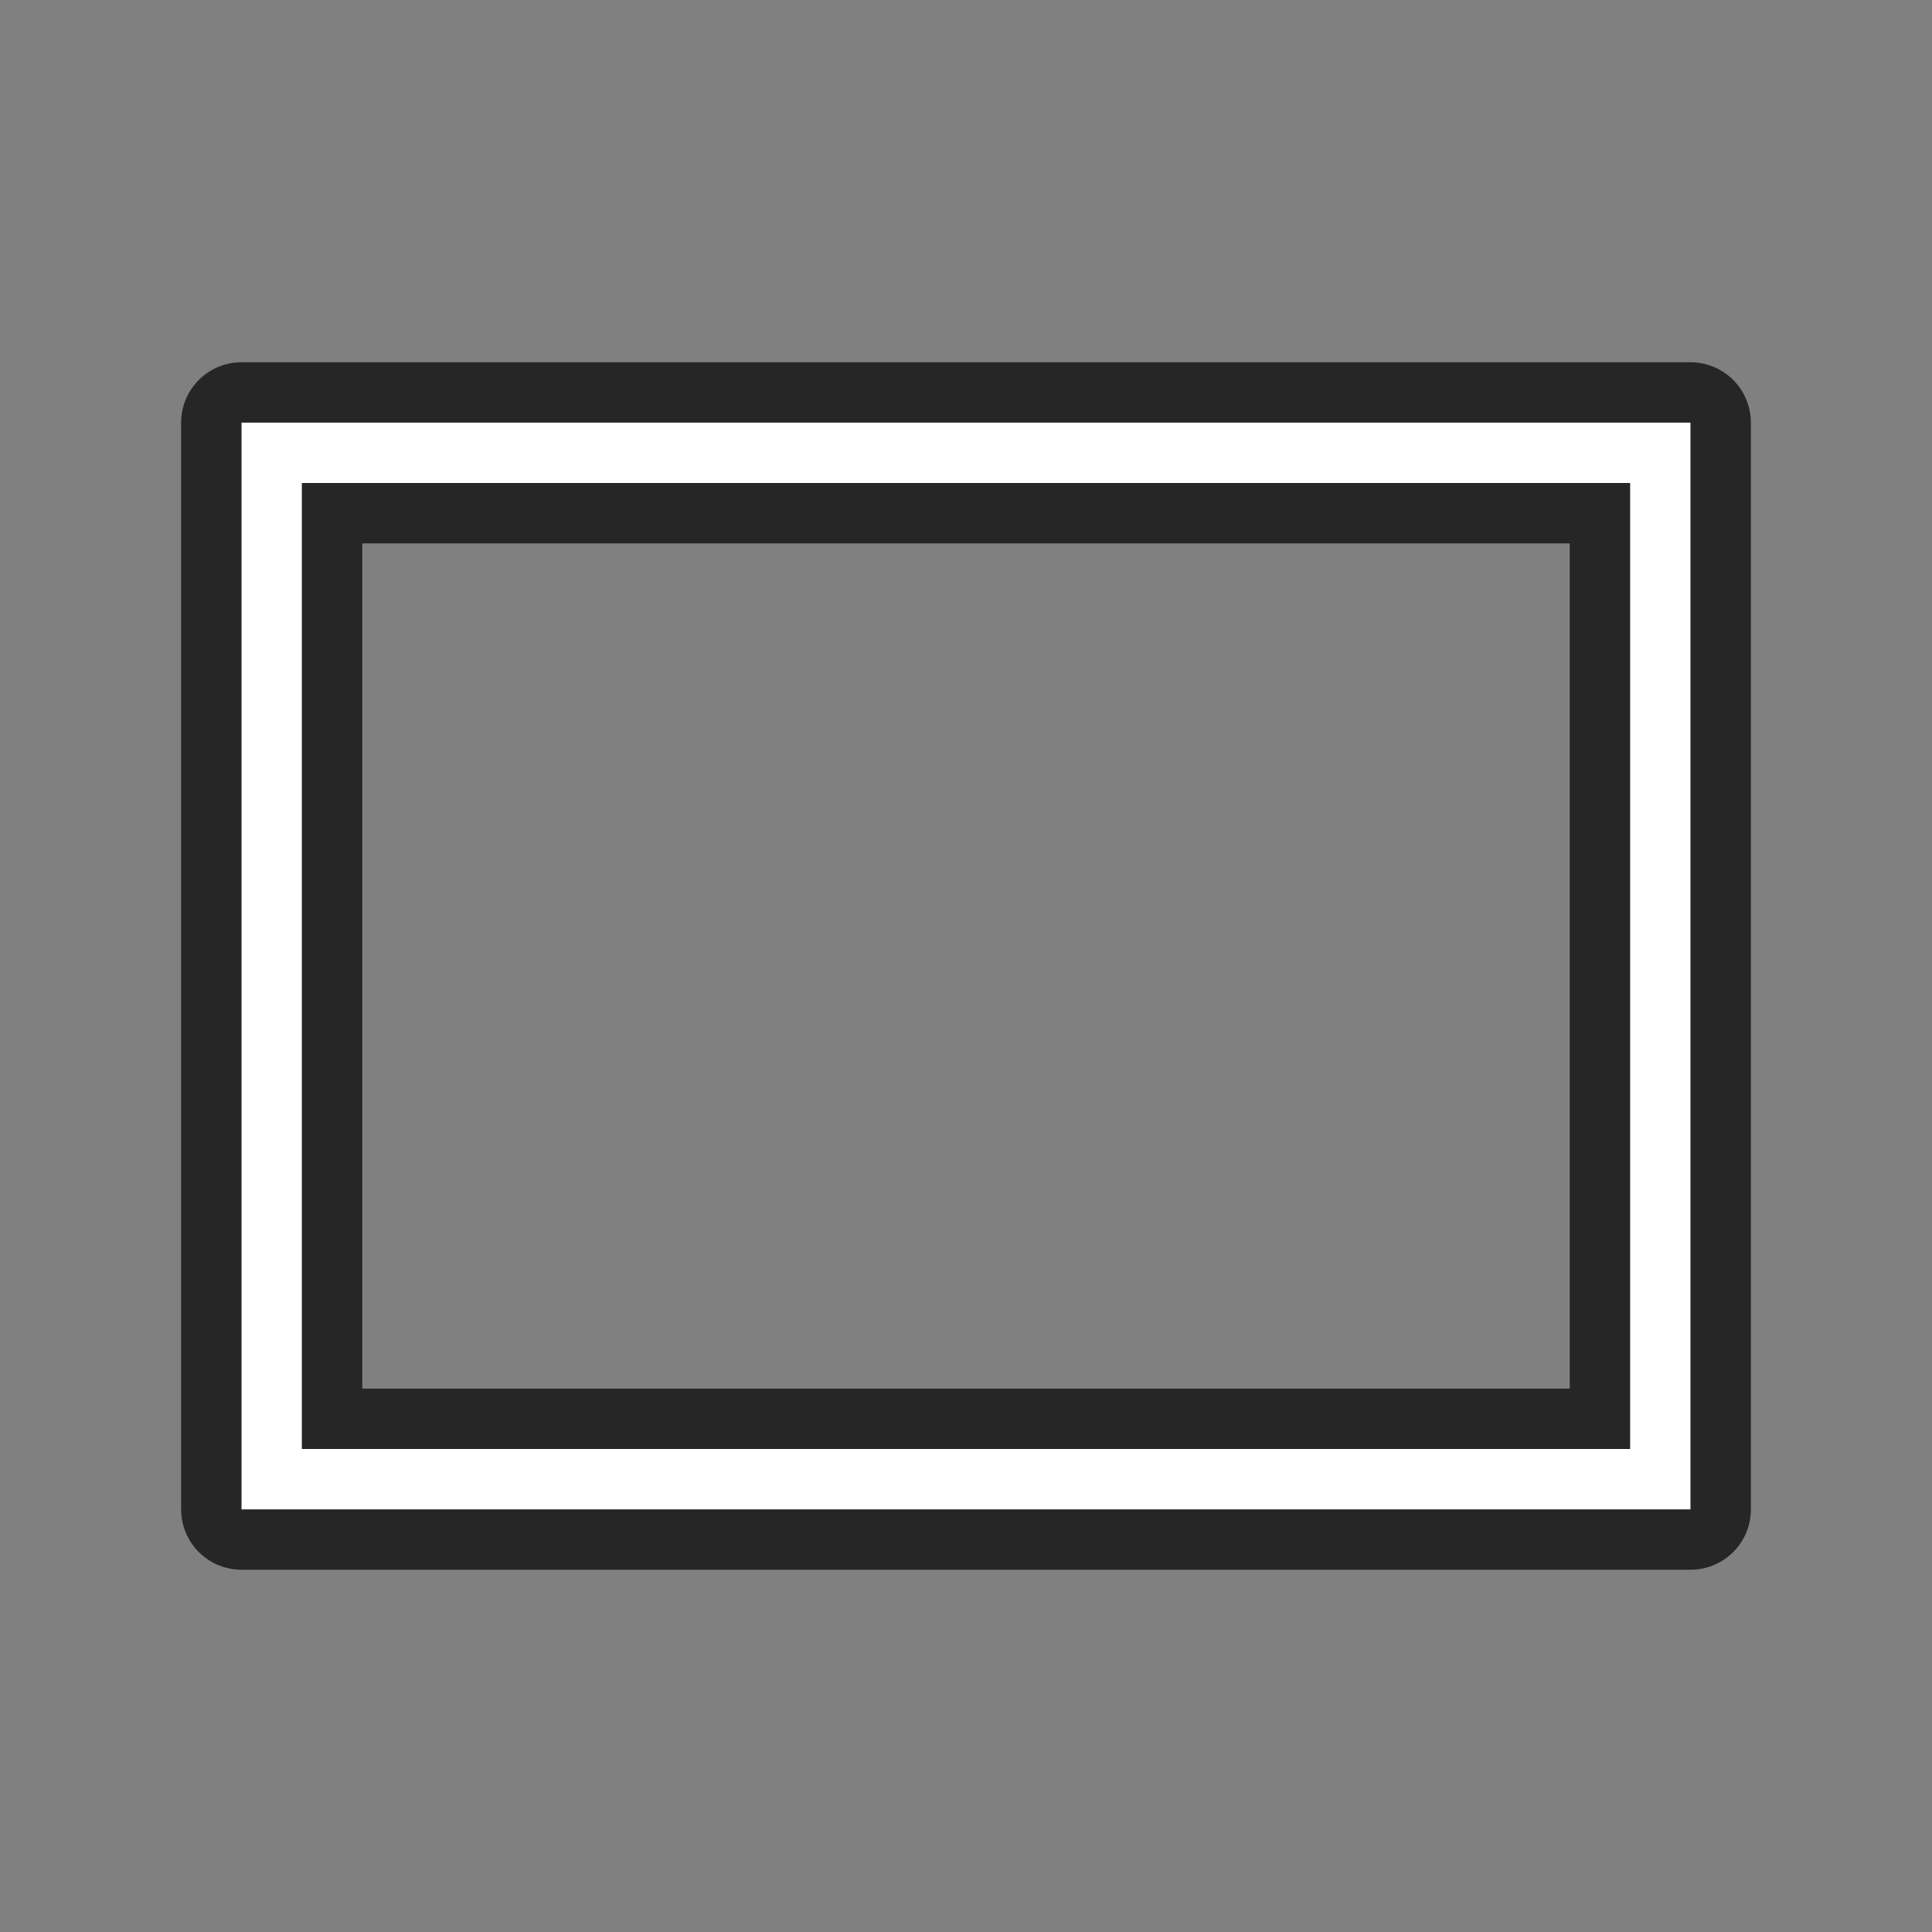 <svg xmlns="http://www.w3.org/2000/svg" viewBox="0 0 32 32"><rect x="0" y="0" width="32" height="32" fill="#808080" stroke="none"/><path style="fill:#000;stroke:#000;opacity:.7;stroke-width:2;stroke-miterlimit:4;stroke-dasharray:none;stroke-linejoin:round" fill="#232629" d="M4 7v18h24V7zm1 1h22v16H5z"/><path d="M4 7v18h24V7zm1 1h22v16H5z" fill="#232629" style="fill:#fff"/></svg>